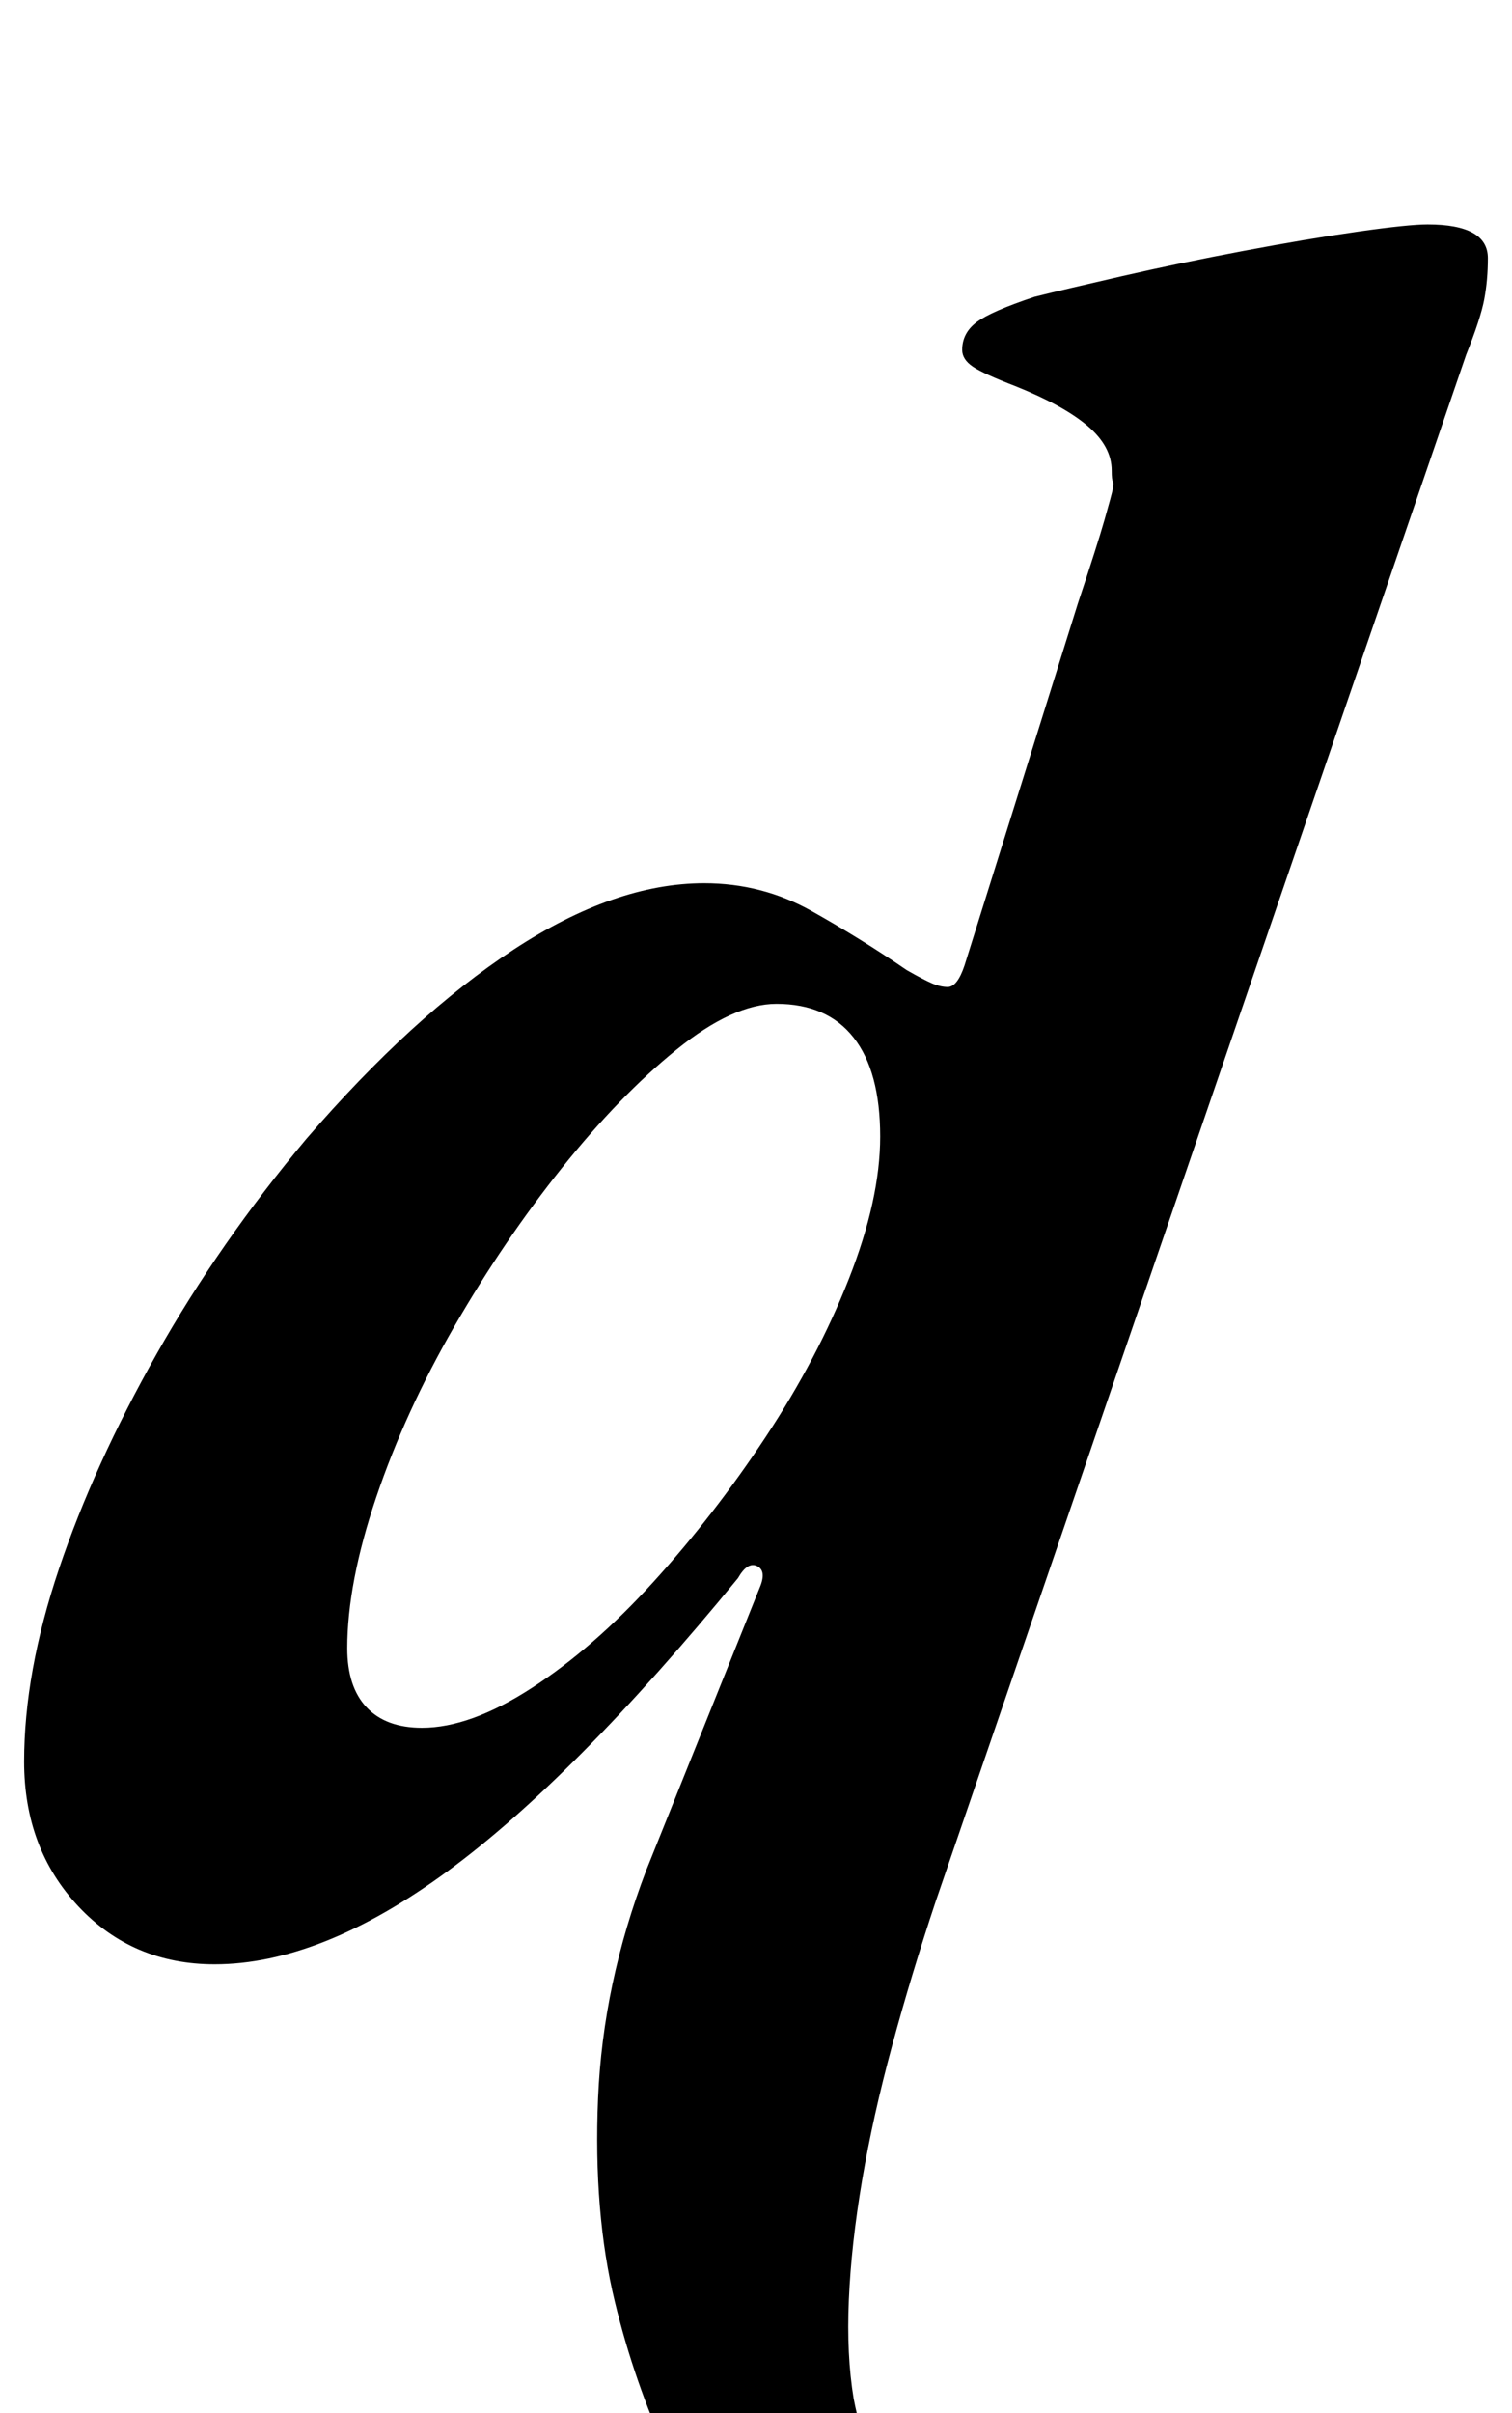 <?xml version="1.0" standalone="no"?>
<!DOCTYPE svg PUBLIC "-//W3C//DTD SVG 1.1//EN" "http://www.w3.org/Graphics/SVG/1.1/DTD/svg11.dtd" >
<svg xmlns="http://www.w3.org/2000/svg" xmlns:xlink="http://www.w3.org/1999/xlink" version="1.1" viewBox="-12 0 627 1000">
  <g transform="matrix(1 0 0 -1 0 800)">
   <path fill="currentColor"
d="M349 -287q-28 0 -49 19.5t-35 50t-22 63.5q-9 37 -7 84.5t20 94.5l47 117q3 7 -1 9t-8 -5q-68 -83 -120.5 -121.5t-96.5 -38.5q-34 0 -56.5 24t-22.5 60q0 37 14.5 80t40.5 89t62 89q44 51 86 78.5t79 27.5q24 0 44.5 -11.5t39.5 -24.5q7 -4 10.5 -5.5t6.5 -1.5q4 0 7 9
l47 150q8 24 11 34.5t3.5 13t0 3t-0.5 4.5q0 10 -10 18.5t-30 16.5q-13 5 -17.5 8t-4.5 7q0 7 6 11.5t24 10.5q12 3 36 8.5t50.5 10.5t47.5 8t29 3q25 0 25 -14q0 -9 -1.5 -17t-7.5 -23l-220 -641q-10 -30 -18 -59.5t-12.5 -56t-5.5 -49.5t2 -41q5 -26 16 -37.5t24 -18.5
q8 -4 11.5 -9t1.5 -12q-3 -8 -15 -12t-31 -4zM163 84q20 0 45.5 16.5t50.5 44t46.5 60t34.5 65.5t13 59q0 27 -11 41t-32 14q-18 0 -41.5 -19t-47.5 -49t-44.5 -65.5t-32.5 -71t-12 -62.5q0 -16 8 -24.5t23 -8.5z" />
  </g>

</svg>
